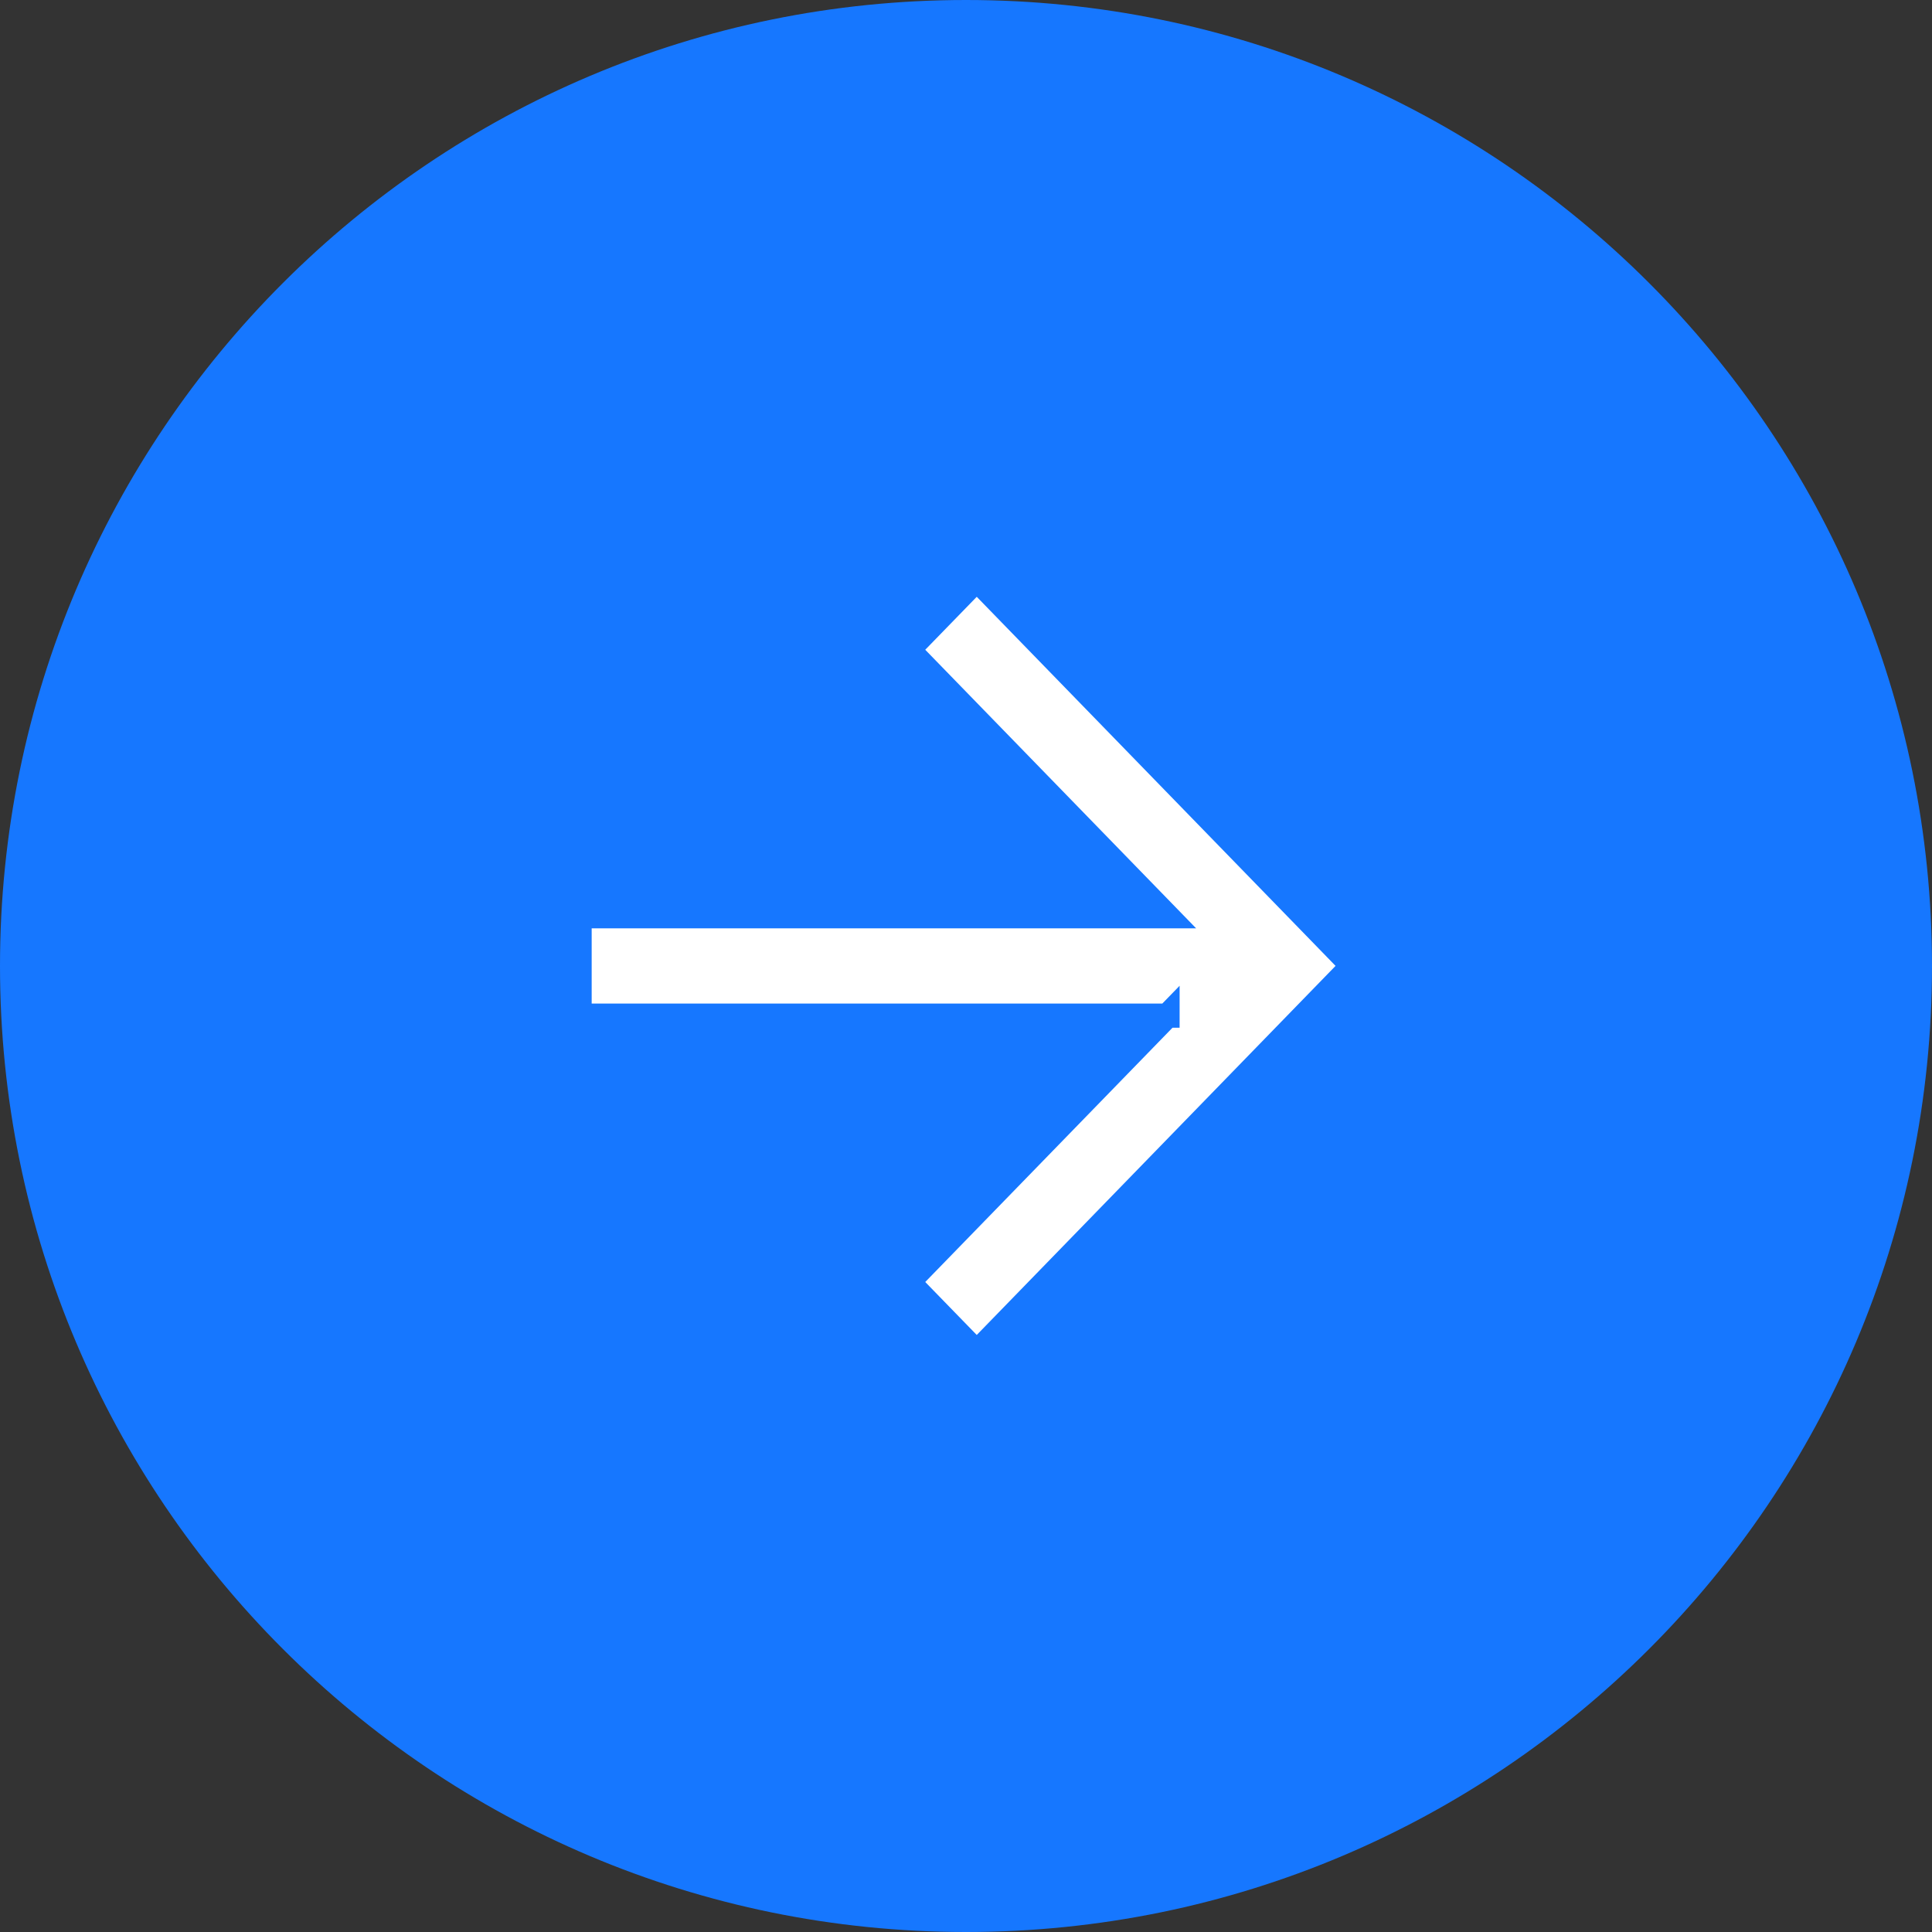 <!-- Generated by IcoMoon.io -->
<svg version="1.1" xmlns="http://www.w3.org/2000/svg" width="16" height="16" viewBox="0 0 16 16">
<rect x="0" y="0" width="16" height="16" fill="#333333" stroke="none"/>
<title>submit</title>
<path fill="#1677ff" d="M16 8c0 4.418-3.582 8-8 8s-8-3.582-8-8c0-4.418 3.582-8 8-8s8 3.582 8 8z"></path>
<path fill="#fff" stroke="#1677ff" stroke-linejoin="miter" stroke-linecap="butt" stroke-miterlimit="4" stroke-width="0.2" d="M9.669 8.411h-4.869v-0.823h4.869l-2.146-2.207 0.566-0.582 3.111 3.2-3.111 3.2-0.566-0.582 2.146-2.207z"></path>
</svg>
